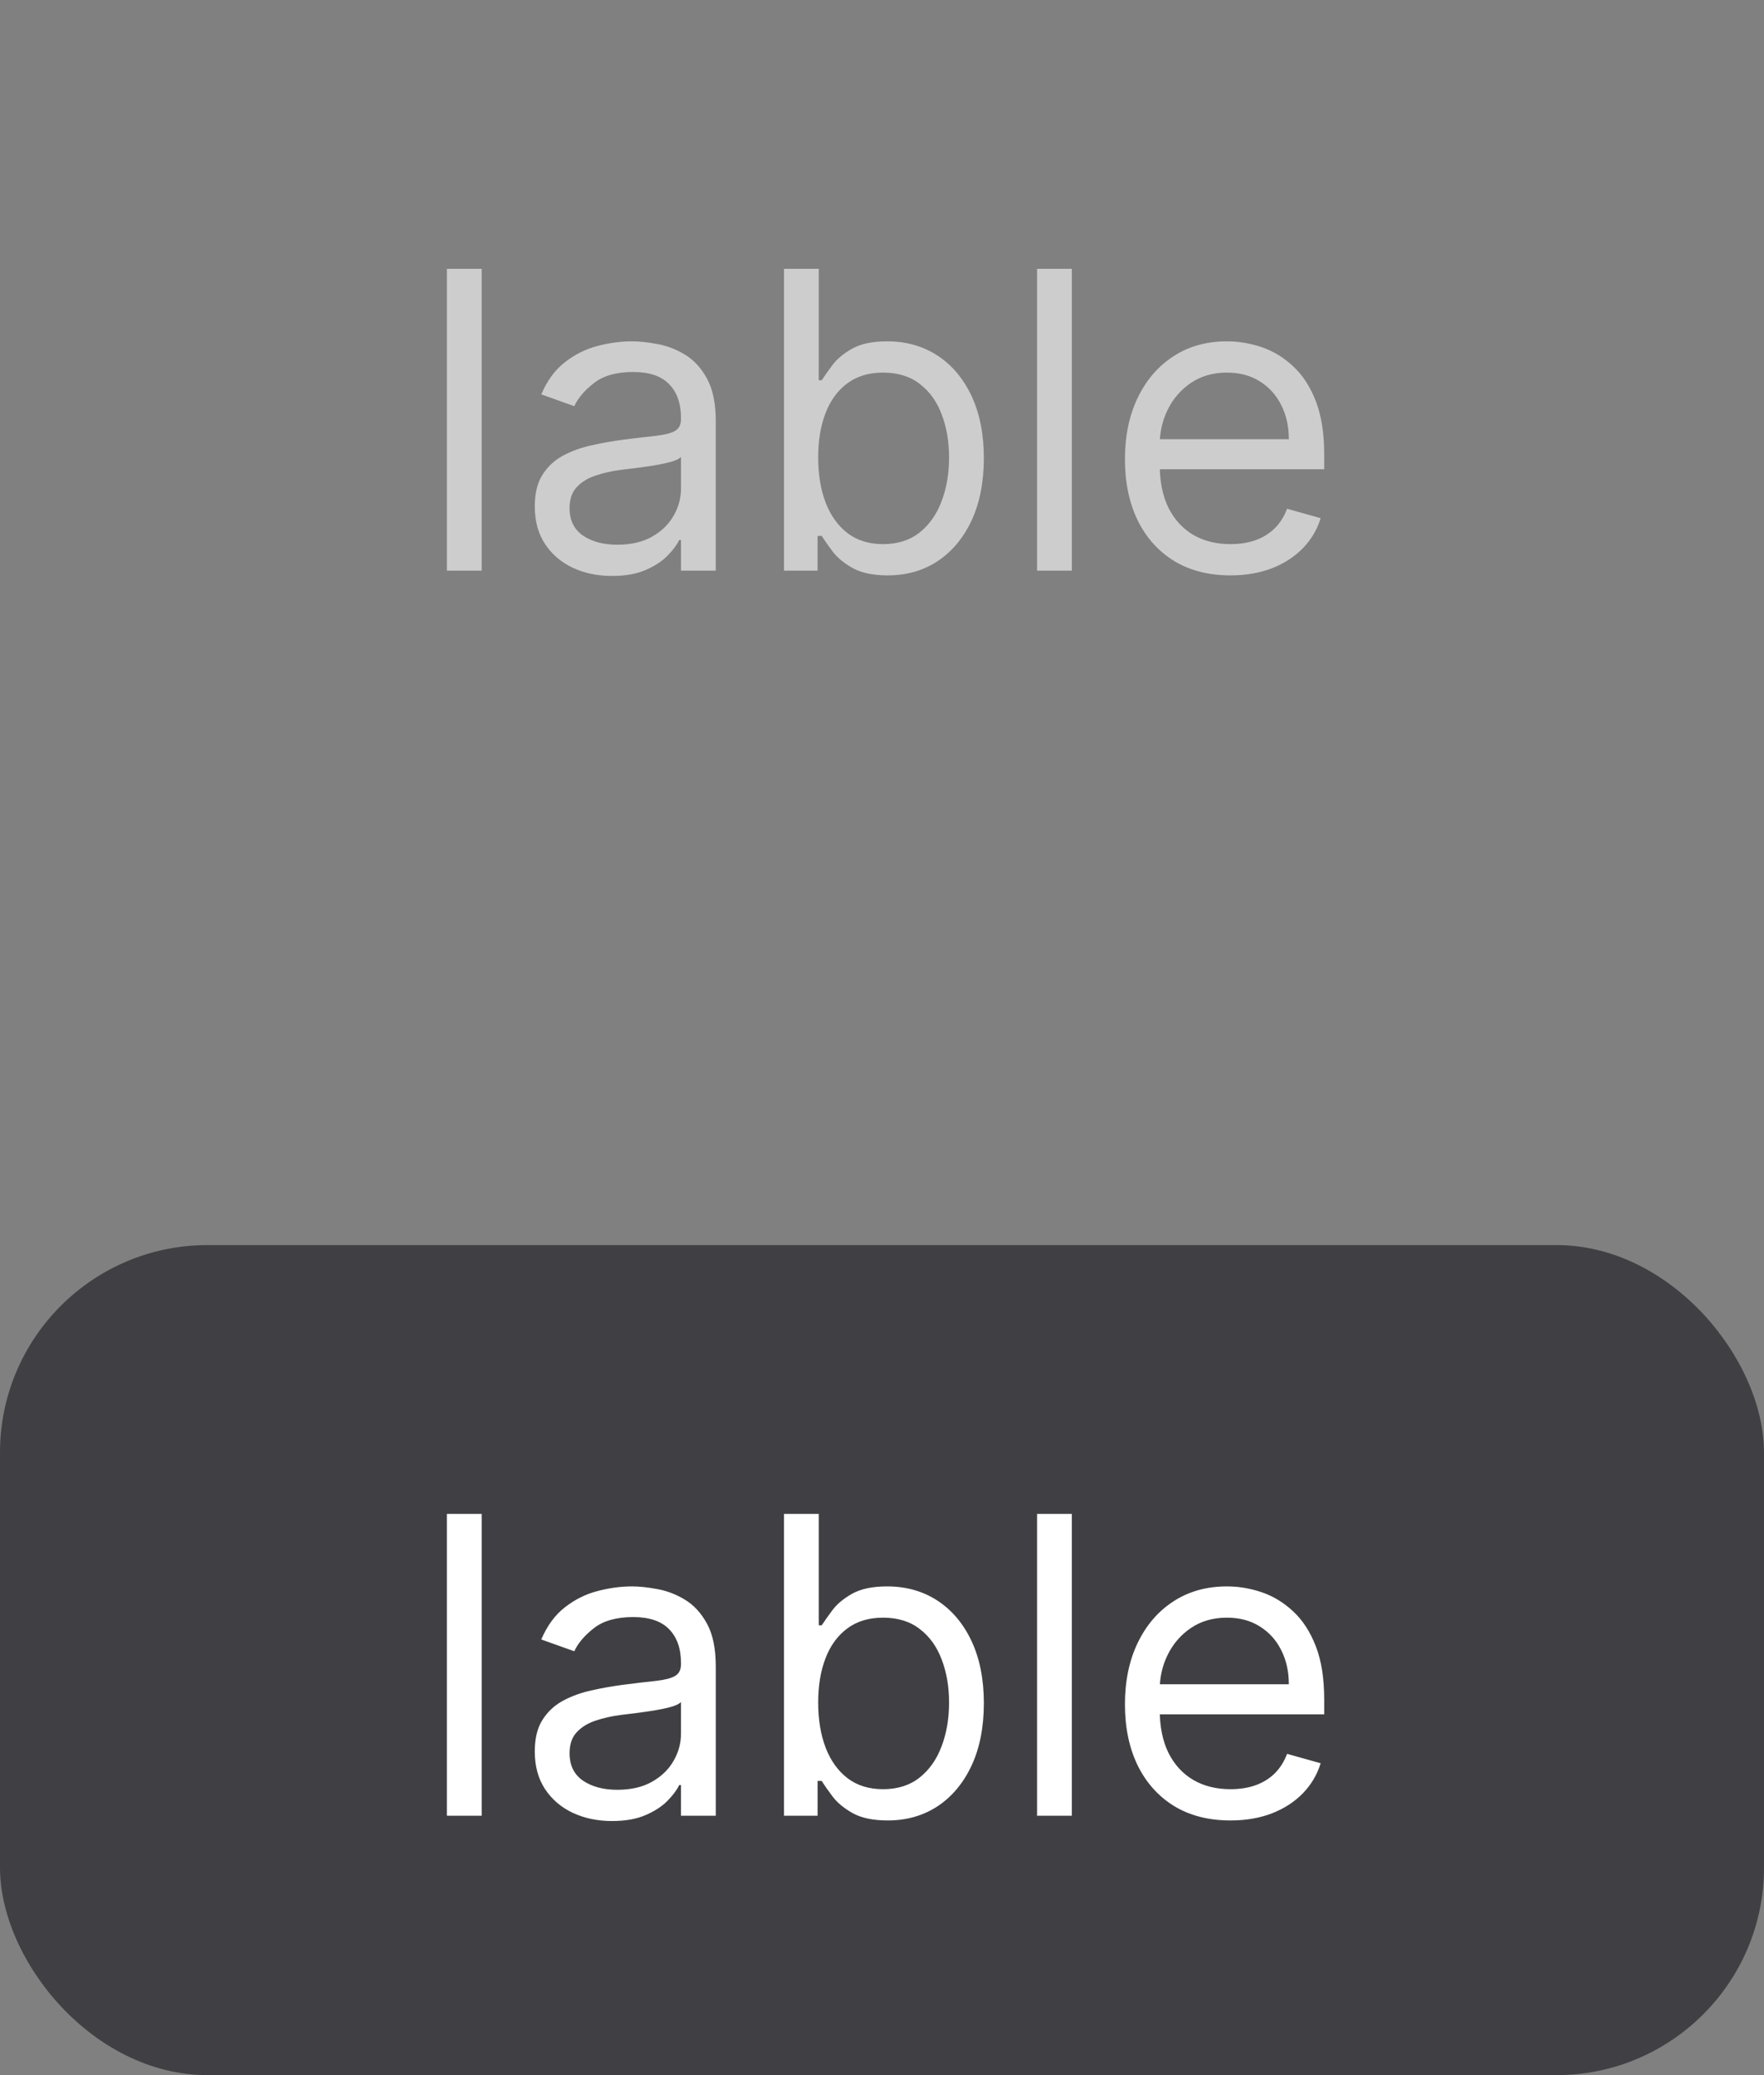 <svg width="68" height="80" viewBox="0 0 68 80" fill="none" xmlns="http://www.w3.org/2000/svg">
<rect x="0" y="0" width="68" height="80" fill="#808080" stroke="none"/>
<path d="M18.568 10.364V22H17.227V10.364H18.568ZM23.592 22.204C23.039 22.204 22.537 22.1 22.087 21.892C21.636 21.68 21.278 21.375 21.013 20.977C20.748 20.576 20.615 20.091 20.615 19.523C20.615 19.023 20.713 18.617 20.91 18.307C21.108 17.992 21.371 17.746 21.7 17.568C22.03 17.39 22.393 17.258 22.791 17.171C23.193 17.079 23.596 17.008 24.001 16.954C24.532 16.886 24.962 16.835 25.291 16.801C25.625 16.763 25.867 16.701 26.018 16.614C26.174 16.526 26.251 16.375 26.251 16.159V16.114C26.251 15.553 26.098 15.117 25.791 14.807C25.488 14.496 25.028 14.341 24.41 14.341C23.77 14.341 23.268 14.481 22.905 14.761C22.541 15.042 22.285 15.341 22.138 15.659L20.865 15.204C21.092 14.674 21.395 14.261 21.774 13.966C22.157 13.667 22.573 13.458 23.024 13.341C23.479 13.22 23.926 13.159 24.365 13.159C24.645 13.159 24.967 13.193 25.331 13.261C25.698 13.326 26.053 13.46 26.393 13.665C26.738 13.869 27.024 14.178 27.251 14.591C27.479 15.004 27.592 15.557 27.592 16.25V22H26.251V20.818H26.183C26.092 21.008 25.941 21.21 25.729 21.426C25.517 21.642 25.234 21.826 24.882 21.977C24.53 22.129 24.1 22.204 23.592 22.204ZM23.797 21C24.327 21 24.774 20.896 25.138 20.688C25.505 20.479 25.782 20.21 25.967 19.881C26.157 19.551 26.251 19.204 26.251 18.841V17.614C26.195 17.682 26.07 17.744 25.876 17.801C25.687 17.854 25.467 17.901 25.217 17.943C24.971 17.981 24.731 18.015 24.496 18.046C24.265 18.072 24.077 18.095 23.933 18.114C23.585 18.159 23.259 18.233 22.956 18.335C22.657 18.434 22.414 18.583 22.229 18.784C22.047 18.981 21.956 19.25 21.956 19.591C21.956 20.057 22.128 20.409 22.473 20.648C22.822 20.883 23.263 21 23.797 21ZM30.222 22V10.364H31.562V14.659H31.676C31.775 14.508 31.911 14.314 32.085 14.079C32.263 13.841 32.517 13.629 32.847 13.443C33.18 13.254 33.631 13.159 34.199 13.159C34.934 13.159 35.581 13.343 36.142 13.71C36.703 14.078 37.14 14.598 37.455 15.273C37.769 15.947 37.926 16.742 37.926 17.659C37.926 18.583 37.769 19.384 37.455 20.062C37.14 20.737 36.705 21.259 36.148 21.631C35.591 21.998 34.949 22.182 34.222 22.182C33.661 22.182 33.212 22.089 32.875 21.903C32.538 21.714 32.278 21.5 32.097 21.261C31.915 21.019 31.775 20.818 31.676 20.659H31.517V22H30.222ZM31.54 17.636C31.54 18.296 31.636 18.877 31.829 19.381C32.023 19.881 32.305 20.273 32.676 20.557C33.047 20.837 33.502 20.977 34.04 20.977C34.6 20.977 35.068 20.829 35.443 20.534C35.822 20.235 36.106 19.833 36.295 19.329C36.489 18.822 36.585 18.258 36.585 17.636C36.585 17.023 36.49 16.47 36.301 15.977C36.115 15.481 35.833 15.089 35.455 14.801C35.08 14.509 34.608 14.364 34.04 14.364C33.494 14.364 33.036 14.502 32.665 14.778C32.294 15.051 32.013 15.434 31.824 15.926C31.634 16.415 31.54 16.985 31.54 17.636ZM41.318 10.364V22H39.977V10.364H41.318ZM47.433 22.182C46.592 22.182 45.867 21.996 45.257 21.625C44.651 21.25 44.183 20.727 43.854 20.057C43.528 19.383 43.365 18.599 43.365 17.704C43.365 16.811 43.528 16.023 43.854 15.341C44.183 14.655 44.642 14.121 45.229 13.739C45.82 13.352 46.509 13.159 47.297 13.159C47.751 13.159 48.2 13.235 48.644 13.386C49.087 13.538 49.49 13.784 49.854 14.125C50.217 14.462 50.507 14.909 50.723 15.466C50.939 16.023 51.047 16.708 51.047 17.523V18.091H44.32V16.932H49.683C49.683 16.439 49.585 16 49.388 15.614C49.195 15.227 48.918 14.922 48.558 14.699C48.202 14.475 47.782 14.364 47.297 14.364C46.763 14.364 46.301 14.496 45.91 14.761C45.524 15.023 45.227 15.364 45.019 15.784C44.81 16.204 44.706 16.655 44.706 17.136V17.909C44.706 18.568 44.82 19.127 45.047 19.585C45.278 20.04 45.598 20.386 46.007 20.625C46.416 20.86 46.892 20.977 47.433 20.977C47.785 20.977 48.104 20.928 48.388 20.829C48.676 20.727 48.924 20.576 49.132 20.375C49.34 20.171 49.501 19.917 49.615 19.614L50.91 19.977C50.774 20.417 50.545 20.803 50.223 21.136C49.901 21.466 49.503 21.724 49.03 21.909C48.556 22.091 48.024 22.182 47.433 22.182Z" fill="#CDCDCD"/>
<rect y="48" width="68" height="32" rx="8" fill="#404044"/>
<path d="M18.568 58.364V70H17.227V58.364H18.568ZM23.592 70.204C23.039 70.204 22.537 70.1 22.087 69.892C21.636 69.68 21.278 69.375 21.013 68.977C20.748 68.576 20.615 68.091 20.615 67.523C20.615 67.023 20.713 66.617 20.91 66.307C21.108 65.992 21.371 65.746 21.7 65.568C22.03 65.39 22.393 65.258 22.791 65.171C23.193 65.079 23.596 65.008 24.001 64.954C24.532 64.886 24.962 64.835 25.291 64.801C25.625 64.763 25.867 64.701 26.018 64.614C26.174 64.526 26.251 64.375 26.251 64.159V64.114C26.251 63.553 26.098 63.117 25.791 62.807C25.488 62.496 25.028 62.341 24.41 62.341C23.77 62.341 23.268 62.481 22.905 62.761C22.541 63.042 22.285 63.341 22.138 63.659L20.865 63.205C21.092 62.674 21.395 62.261 21.774 61.966C22.157 61.667 22.573 61.458 23.024 61.341C23.479 61.22 23.926 61.159 24.365 61.159C24.645 61.159 24.967 61.193 25.331 61.261C25.698 61.326 26.053 61.46 26.393 61.665C26.738 61.869 27.024 62.178 27.251 62.591C27.479 63.004 27.592 63.557 27.592 64.25V70H26.251V68.818H26.183C26.092 69.008 25.941 69.21 25.729 69.426C25.517 69.642 25.234 69.826 24.882 69.977C24.53 70.129 24.1 70.204 23.592 70.204ZM23.797 69C24.327 69 24.774 68.896 25.138 68.688C25.505 68.479 25.782 68.21 25.967 67.881C26.157 67.551 26.251 67.204 26.251 66.841V65.614C26.195 65.682 26.07 65.744 25.876 65.801C25.687 65.854 25.467 65.901 25.217 65.943C24.971 65.981 24.731 66.015 24.496 66.046C24.265 66.072 24.077 66.095 23.933 66.114C23.585 66.159 23.259 66.233 22.956 66.335C22.657 66.434 22.414 66.583 22.229 66.784C22.047 66.981 21.956 67.25 21.956 67.591C21.956 68.057 22.128 68.409 22.473 68.648C22.822 68.883 23.263 69 23.797 69ZM30.222 70V58.364H31.562V62.659H31.676C31.775 62.508 31.911 62.314 32.085 62.08C32.263 61.841 32.517 61.629 32.847 61.443C33.18 61.254 33.631 61.159 34.199 61.159C34.934 61.159 35.581 61.343 36.142 61.71C36.703 62.078 37.14 62.599 37.455 63.273C37.769 63.947 37.926 64.742 37.926 65.659C37.926 66.583 37.769 67.385 37.455 68.062C37.14 68.737 36.705 69.26 36.148 69.631C35.591 69.998 34.949 70.182 34.222 70.182C33.661 70.182 33.212 70.089 32.875 69.903C32.538 69.714 32.278 69.5 32.097 69.261C31.915 69.019 31.775 68.818 31.676 68.659H31.517V70H30.222ZM31.54 65.636C31.54 66.296 31.636 66.877 31.829 67.381C32.023 67.881 32.305 68.273 32.676 68.557C33.047 68.837 33.502 68.977 34.04 68.977C34.6 68.977 35.068 68.829 35.443 68.534C35.822 68.235 36.106 67.833 36.295 67.329C36.489 66.822 36.585 66.258 36.585 65.636C36.585 65.023 36.49 64.47 36.301 63.977C36.115 63.481 35.833 63.089 35.455 62.801C35.08 62.51 34.608 62.364 34.04 62.364C33.494 62.364 33.036 62.502 32.665 62.778C32.294 63.051 32.013 63.434 31.824 63.926C31.634 64.415 31.54 64.985 31.54 65.636ZM41.318 58.364V70H39.977V58.364H41.318ZM47.433 70.182C46.592 70.182 45.867 69.996 45.257 69.625C44.651 69.25 44.183 68.727 43.854 68.057C43.528 67.383 43.365 66.599 43.365 65.704C43.365 64.811 43.528 64.023 43.854 63.341C44.183 62.655 44.642 62.121 45.229 61.739C45.82 61.352 46.509 61.159 47.297 61.159C47.751 61.159 48.2 61.235 48.644 61.386C49.087 61.538 49.49 61.784 49.854 62.125C50.217 62.462 50.507 62.909 50.723 63.466C50.939 64.023 51.047 64.708 51.047 65.523V66.091H44.32V64.932H49.683C49.683 64.439 49.585 64 49.388 63.614C49.195 63.227 48.918 62.922 48.558 62.699C48.202 62.475 47.782 62.364 47.297 62.364C46.763 62.364 46.301 62.496 45.91 62.761C45.524 63.023 45.227 63.364 45.019 63.784C44.81 64.204 44.706 64.655 44.706 65.136V65.909C44.706 66.568 44.82 67.127 45.047 67.585C45.278 68.04 45.598 68.386 46.007 68.625C46.416 68.86 46.892 68.977 47.433 68.977C47.785 68.977 48.104 68.928 48.388 68.829C48.676 68.727 48.924 68.576 49.132 68.375C49.34 68.171 49.501 67.917 49.615 67.614L50.91 67.977C50.774 68.417 50.545 68.803 50.223 69.136C49.901 69.466 49.503 69.724 49.03 69.909C48.556 70.091 48.024 70.182 47.433 70.182Z" fill="white"/>
</svg>

